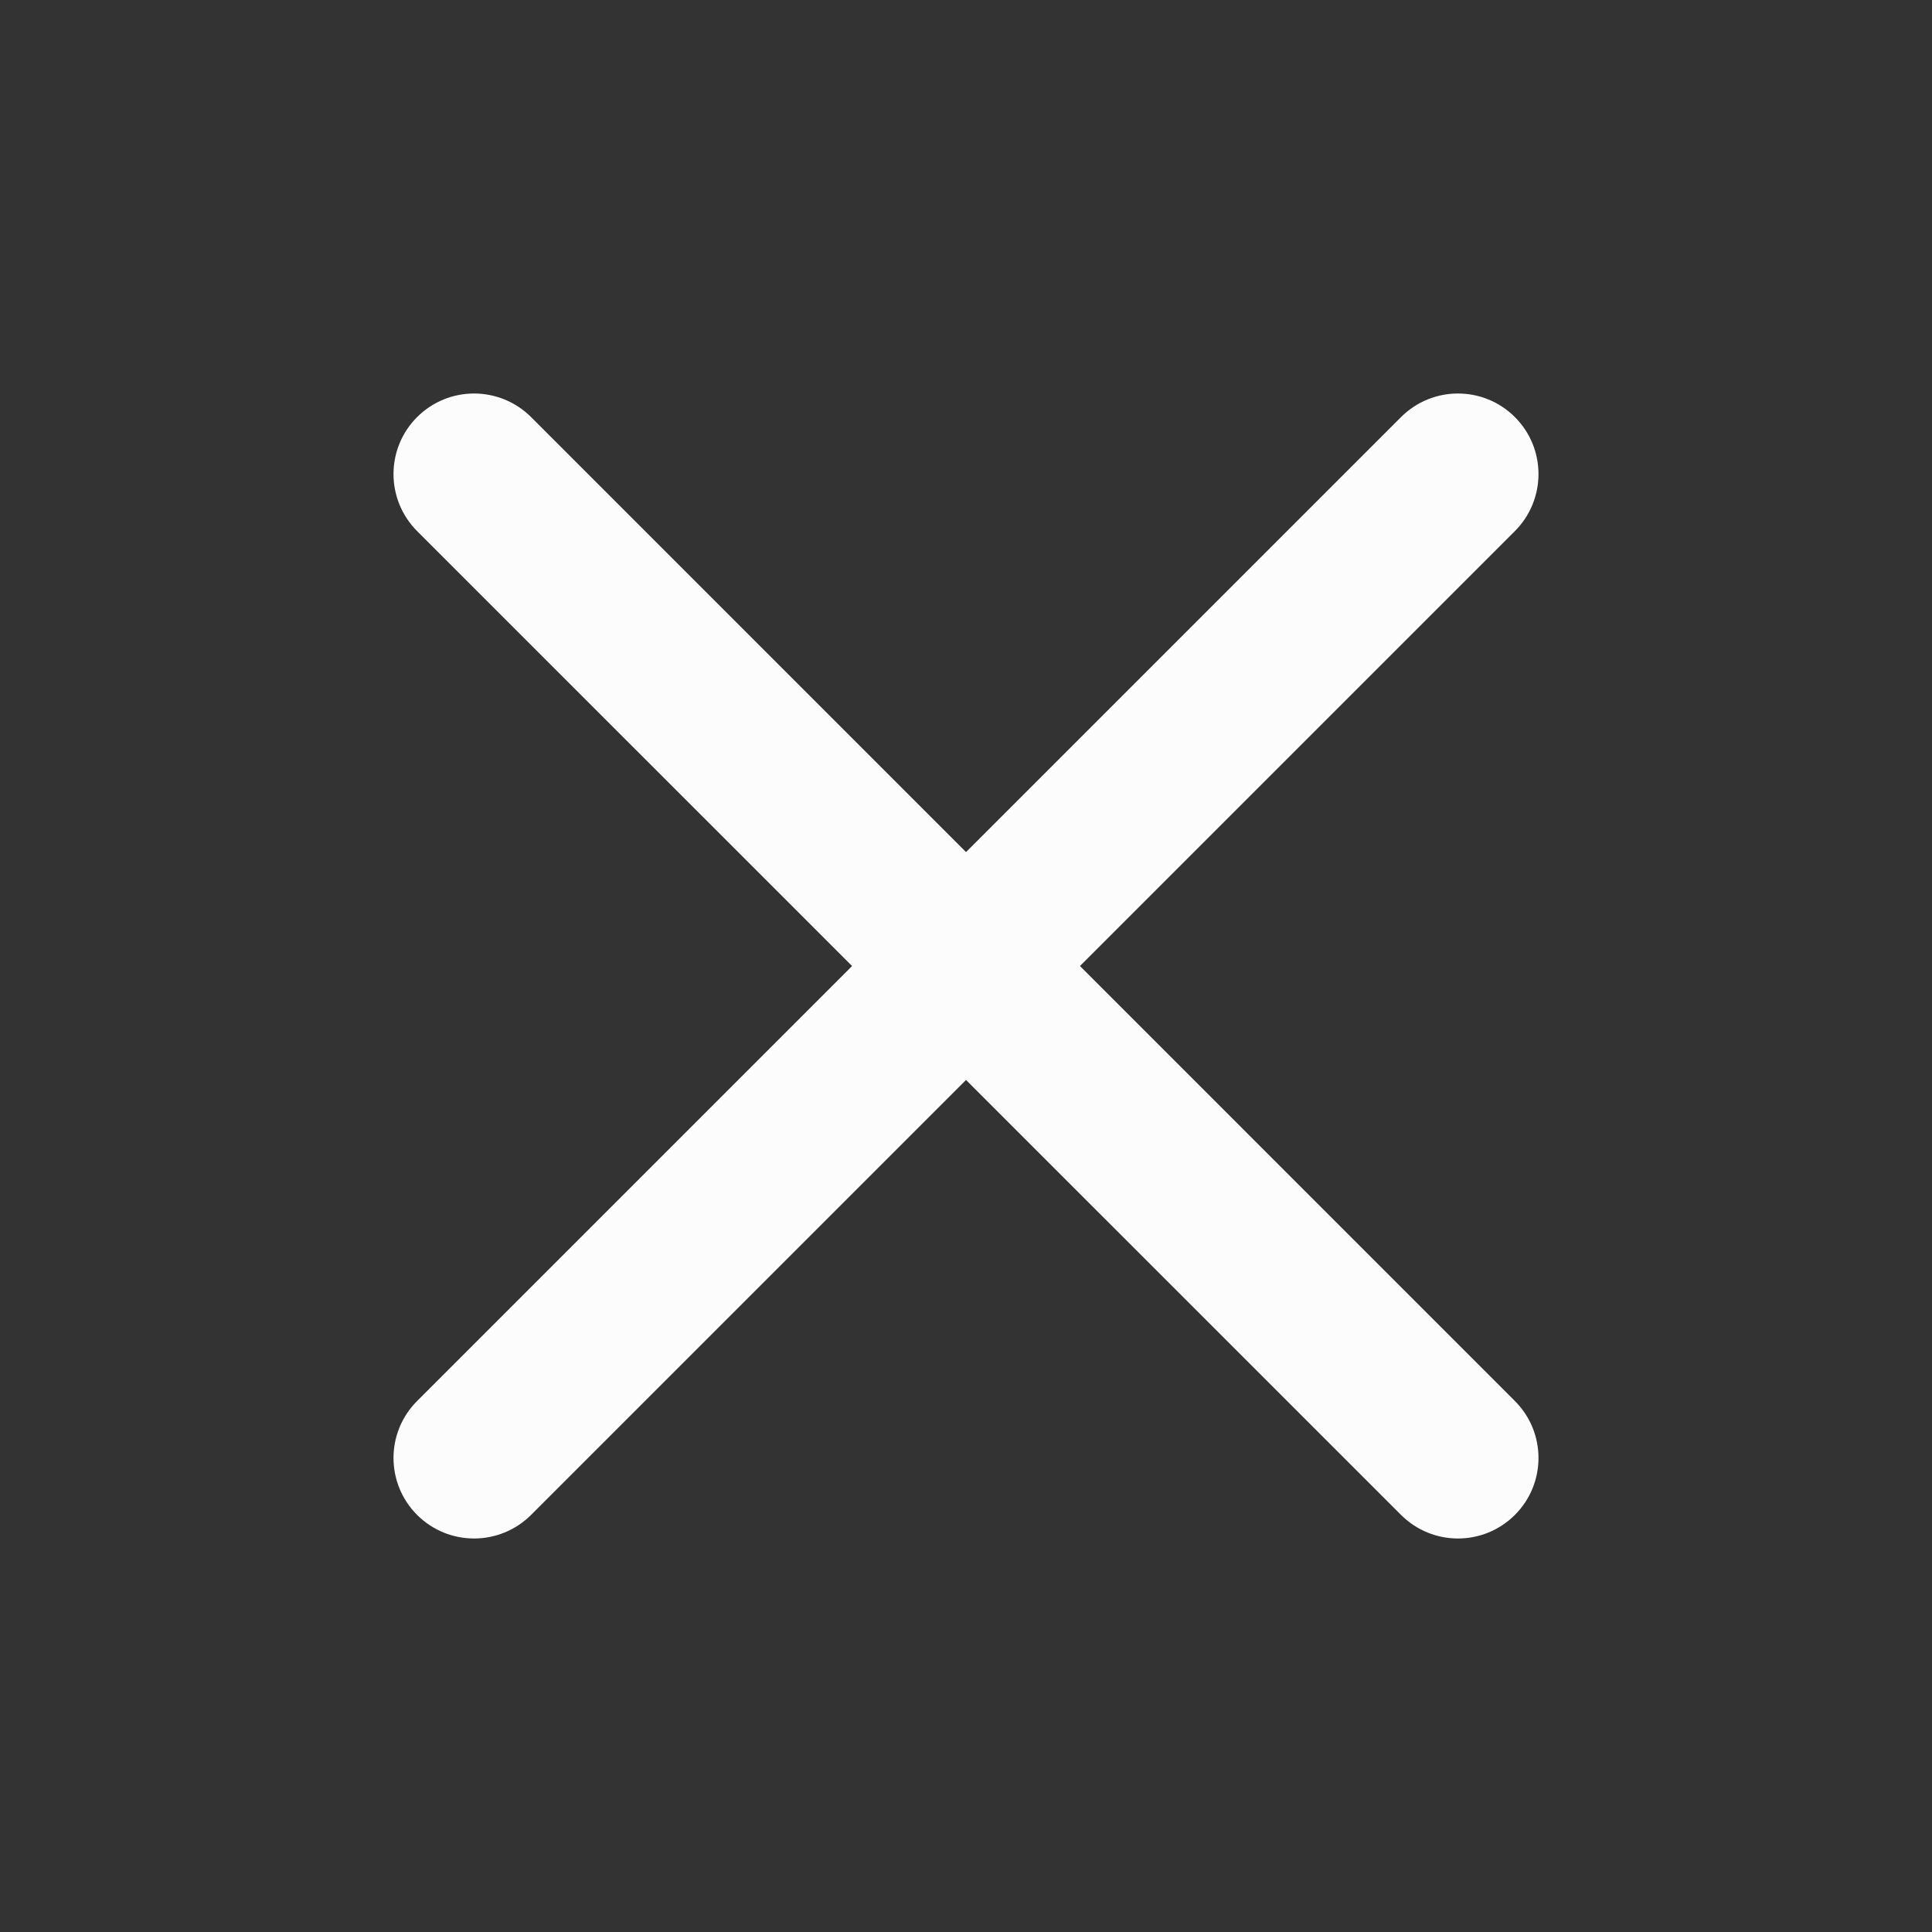 <?xml version='1.0' encoding='UTF-8' standalone='no'?>
<svg baseProfile="tiny" height="12.7mm" version="1.2" viewBox="0 0 108 108" width="12.7mm" xmlns="http://www.w3.org/2000/svg" xmlns:xlink="http://www.w3.org/1999/xlink">
    <rect x="0" y="0" width="108" height="108" fill="#333333" stroke="none"/>
    <style id="current-color-scheme" type="text/css">.ColorScheme-Text {color:#fcfcfc;}</style>
    <title>Qt SVG Document</title>
    <desc>Auto-generated by Klassy window decoration</desc>
    <defs/>
    <g fill="none" fill-rule="evenodd" stroke="black" stroke-linecap="square" stroke-linejoin="bevel" stroke-width="1">
        <g class="ColorScheme-Text" fill="currentColor" fill-opacity="1" font-family="Noto Sans" font-size="30" font-style="normal" font-weight="400" stroke="none" transform="matrix(6,0,0,6,0,0)">
            <path d="M4.948,3.886 L14.114,13.053 C14.407,13.346 14.407,13.821 14.114,14.114 C13.821,14.407 13.346,14.407 13.053,14.114 L3.886,4.948 C3.593,4.654 3.593,4.179 3.886,3.886 C4.179,3.593 4.654,3.593 4.948,3.886 " fill-rule="nonzero" vector-effect="none"/>
            <path d="M14.114,4.948 L4.948,14.114 C4.654,14.407 4.179,14.407 3.886,14.114 C3.593,13.821 3.593,13.346 3.886,13.053 L13.053,3.886 C13.346,3.593 13.821,3.593 14.114,3.886 C14.407,4.179 14.407,4.654 14.114,4.948 " fill-rule="nonzero" vector-effect="none"/>
        </g>
    </g>
</svg>
